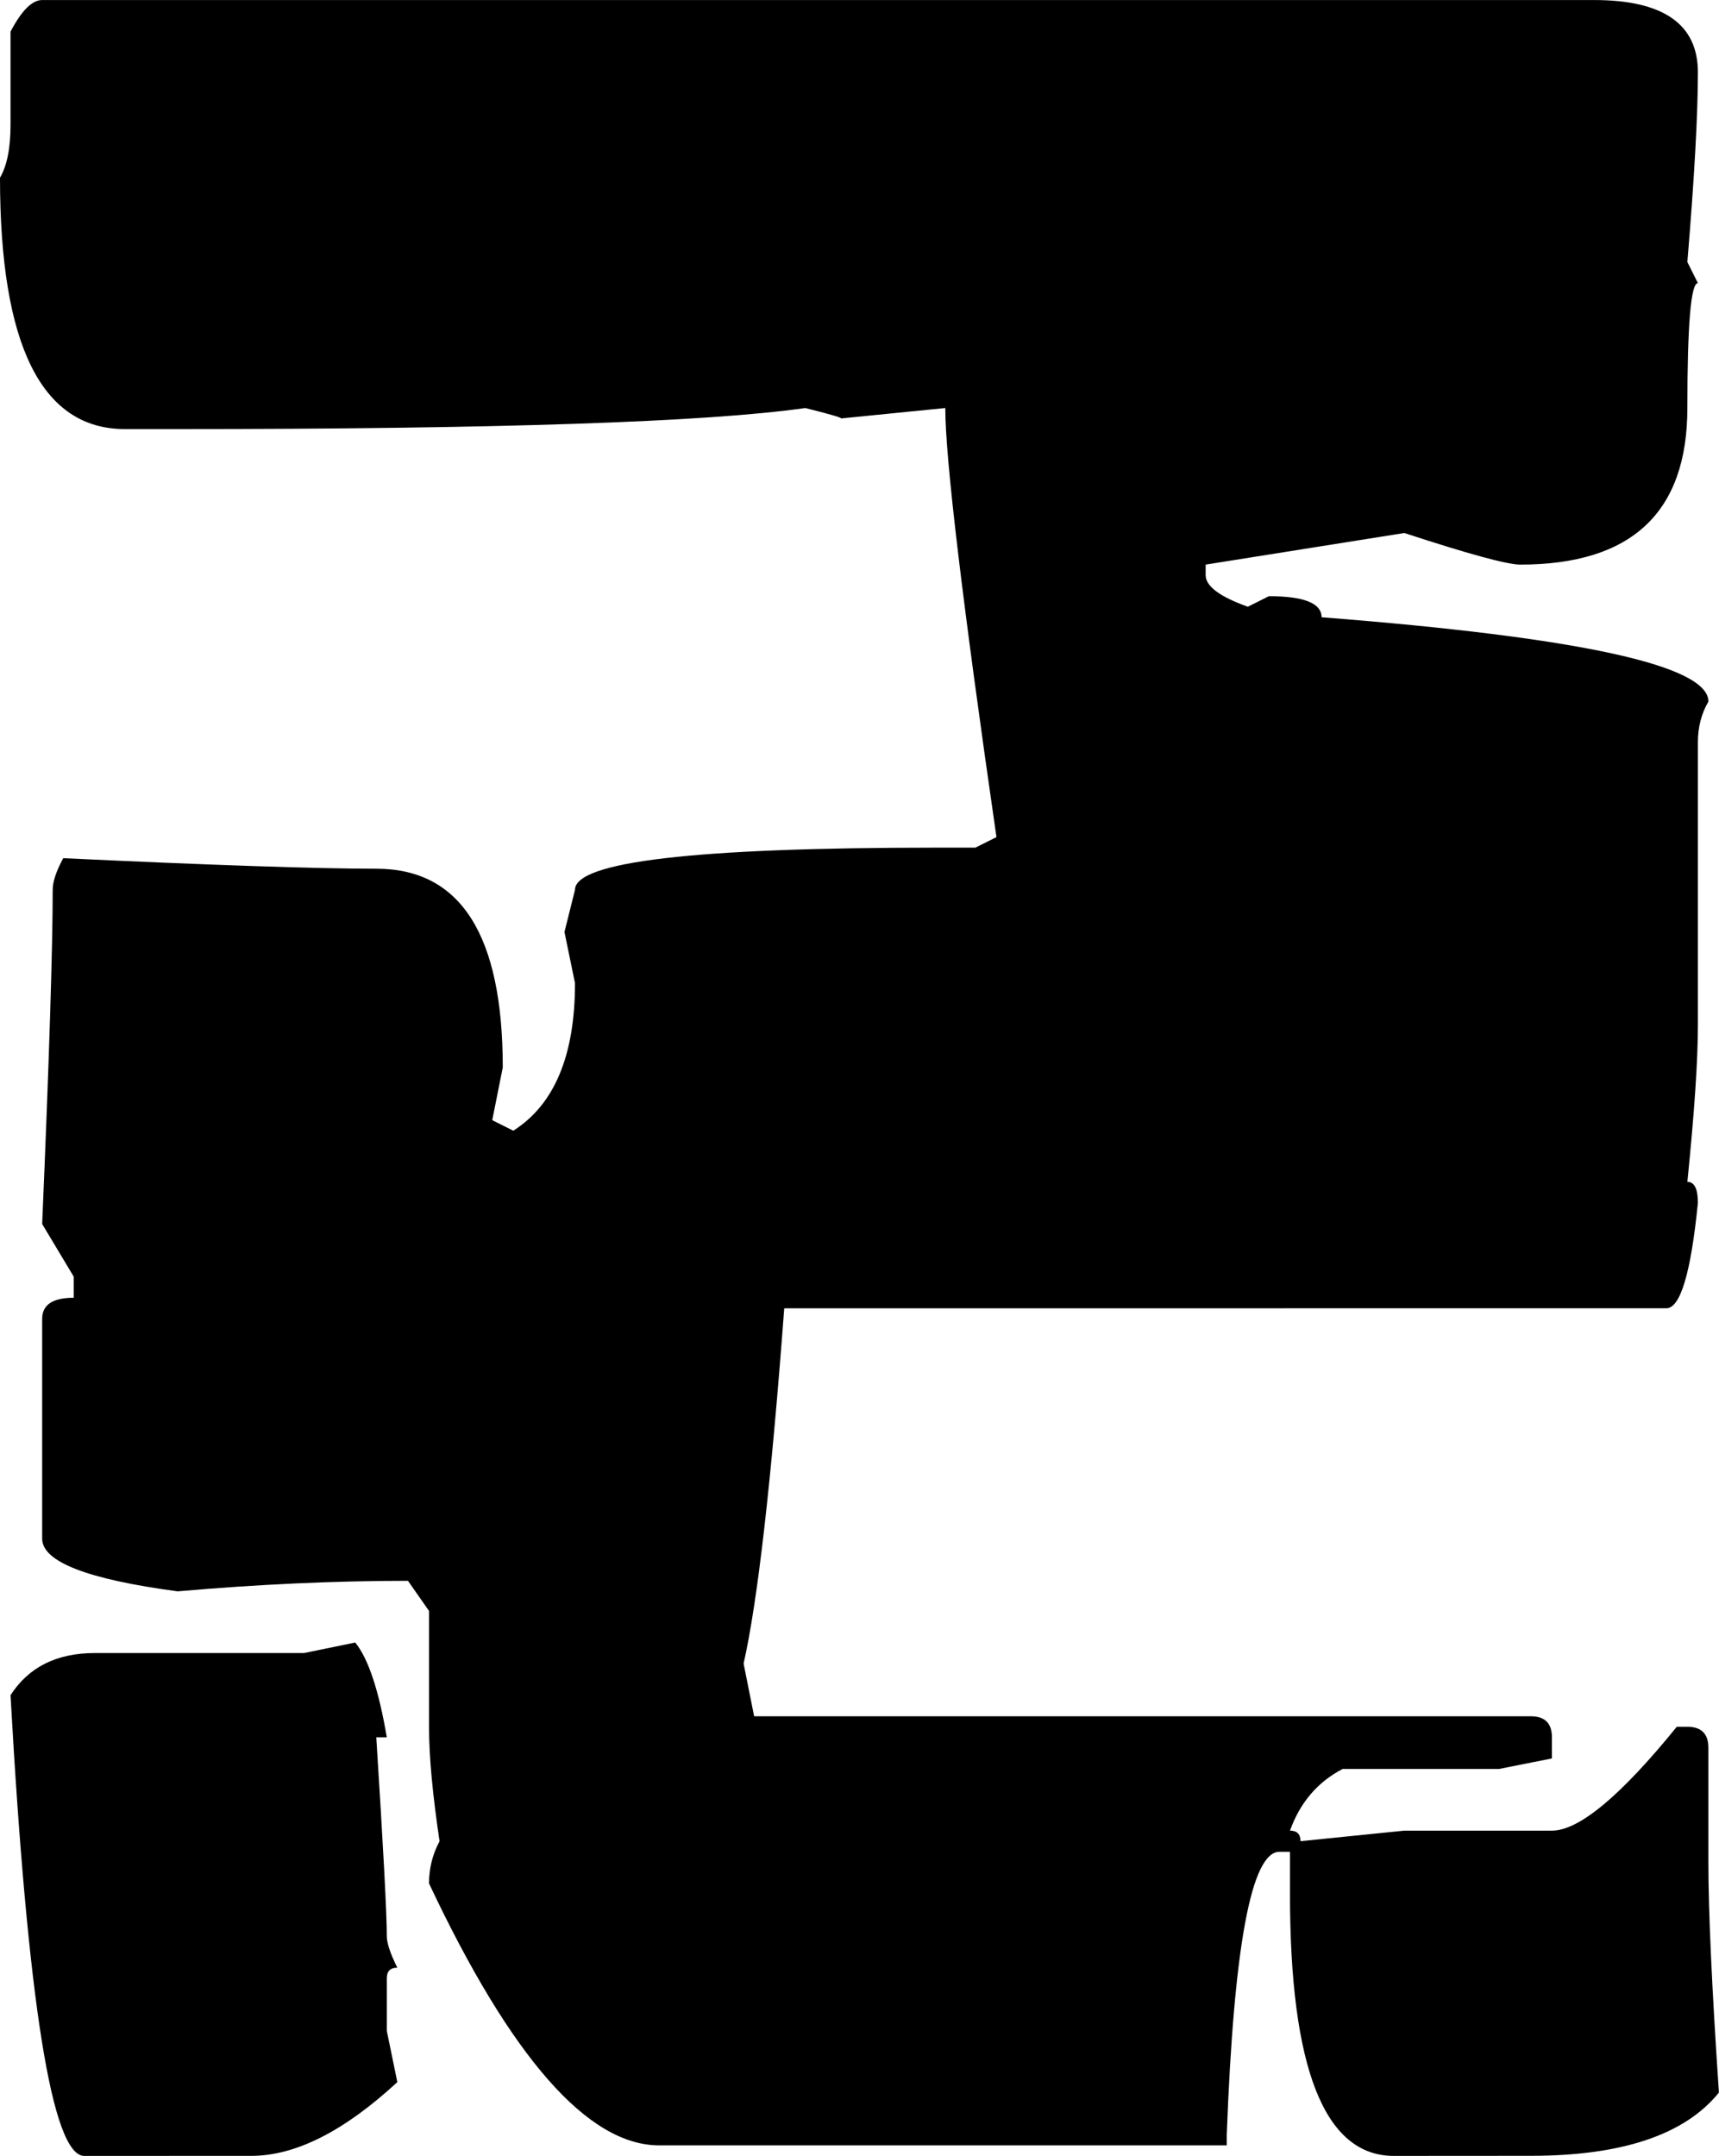 <?xml version="1.0" encoding="UTF-8" standalone="no"?>
<!-- Created with Inkscape (http://www.inkscape.org/) -->

<svg
   width="39.343mm"
   height="49.334mm"
   viewBox="0 0 39.343 49.334"
   version="1.1"
   id="svg1"
   xmlns="http://www.w3.org/2000/svg"
   xmlns:svg="http://www.w3.org/2000/svg">
  <defs
     id="defs1" />
  <g
     id="layer1"
     transform="translate(-50.057,-88.332)">
    <path
       d="m 51.986,137.666 q -1.102,0 -1.688,-10.542 0.62,-0.965 1.929,-0.965 h 4.789 l 1.171,-0.241 q 0.448,0.551 0.723,2.17 h -0.241 q 0.241,3.79 0.241,4.548 0,0.241 0.241,0.723 -0.241,0 -0.241,0.241 v 1.206 l 0.241,1.171 q -1.826,1.688 -3.342,1.688 z m 29.972,0 q -2.377,0 -2.377,-5.994 v -0.965 h -0.241 q -0.965,0 -1.206,6.477 v 0.241 H 65.147 q -2.446,0 -5.271,-5.994 0,-0.517 0.241,-0.965 -0.241,-1.619 -0.241,-2.618 v -2.653 l -0.482,-0.689 q -2.515,0 -5.271,0.241 -3.101,-0.413 -3.101,-1.206 v -5.03 q 0,-0.482 0.723,-0.482 v -0.482 l -0.723,-1.206 q 0.241,-5.65 0.241,-7.648 0,-0.276 0.241,-0.723 5.133,0.241 7.166,0.241 2.894,0 2.894,4.548 l -0.241,1.206 0.482,0.241 q 1.412,-0.896 1.412,-3.376 l -0.241,-1.171 0.241,-0.965 q 0,-0.965 8.234,-0.965 h 0.93 l 0.482,-0.241 q -1.171,-8.096 -1.171,-9.819 l -2.412,0.241 q 0.172,0 -0.792,-0.241 -3.376,0.482 -14.366,0.482 h -1.206 q -2.859,0 -2.859,-5.753 0.241,-0.413 0.241,-1.206 v -2.136 q 0.379,-0.723 0.723,-0.723 h 35.519 q 2.377,0 2.377,1.654 0,1.447 -0.241,4.341 l 0.241,0.482 q -0.241,0 -0.241,2.859 0,3.583 -3.824,3.583 -0.448,0 -2.653,-0.723 l -4.548,0.723 v 0.241 q 0,0.379 0.965,0.723 l 0.482,-0.241 q 1.206,0 1.206,0.482 8.854,0.689 8.854,1.929 -0.241,0.413 -0.241,0.93 v 6.477 q 0,1.206 -0.241,3.583 0.241,0 0.241,0.482 -0.241,2.412 -0.723,2.412 H 68.006 q -0.448,5.994 -0.93,8.13 l 0.241,1.206 h 17.777 q 0.482,0 0.482,0.482 v 0.482 l -1.206,0.241 h -3.583 q -0.861,0.448 -1.206,1.412 0.241,0 0.241,0.241 l 2.377,-0.241 h 3.376 q 0.93,0 2.859,-2.377 h 0.241 q 0.482,0 0.482,0.482 v 2.618 q 0,1.688 0.241,5.271 -1.171,1.447 -4.306,1.447 z"
       id="text1"
       style="font-size:70.556px;font-family:'Minecraft Evenings';-inkscape-font-specification:'Minecraft Evenings';text-align:center;text-anchor:middle;stroke-width:0.265"
       aria-label="z" />
  </g>
</svg>

